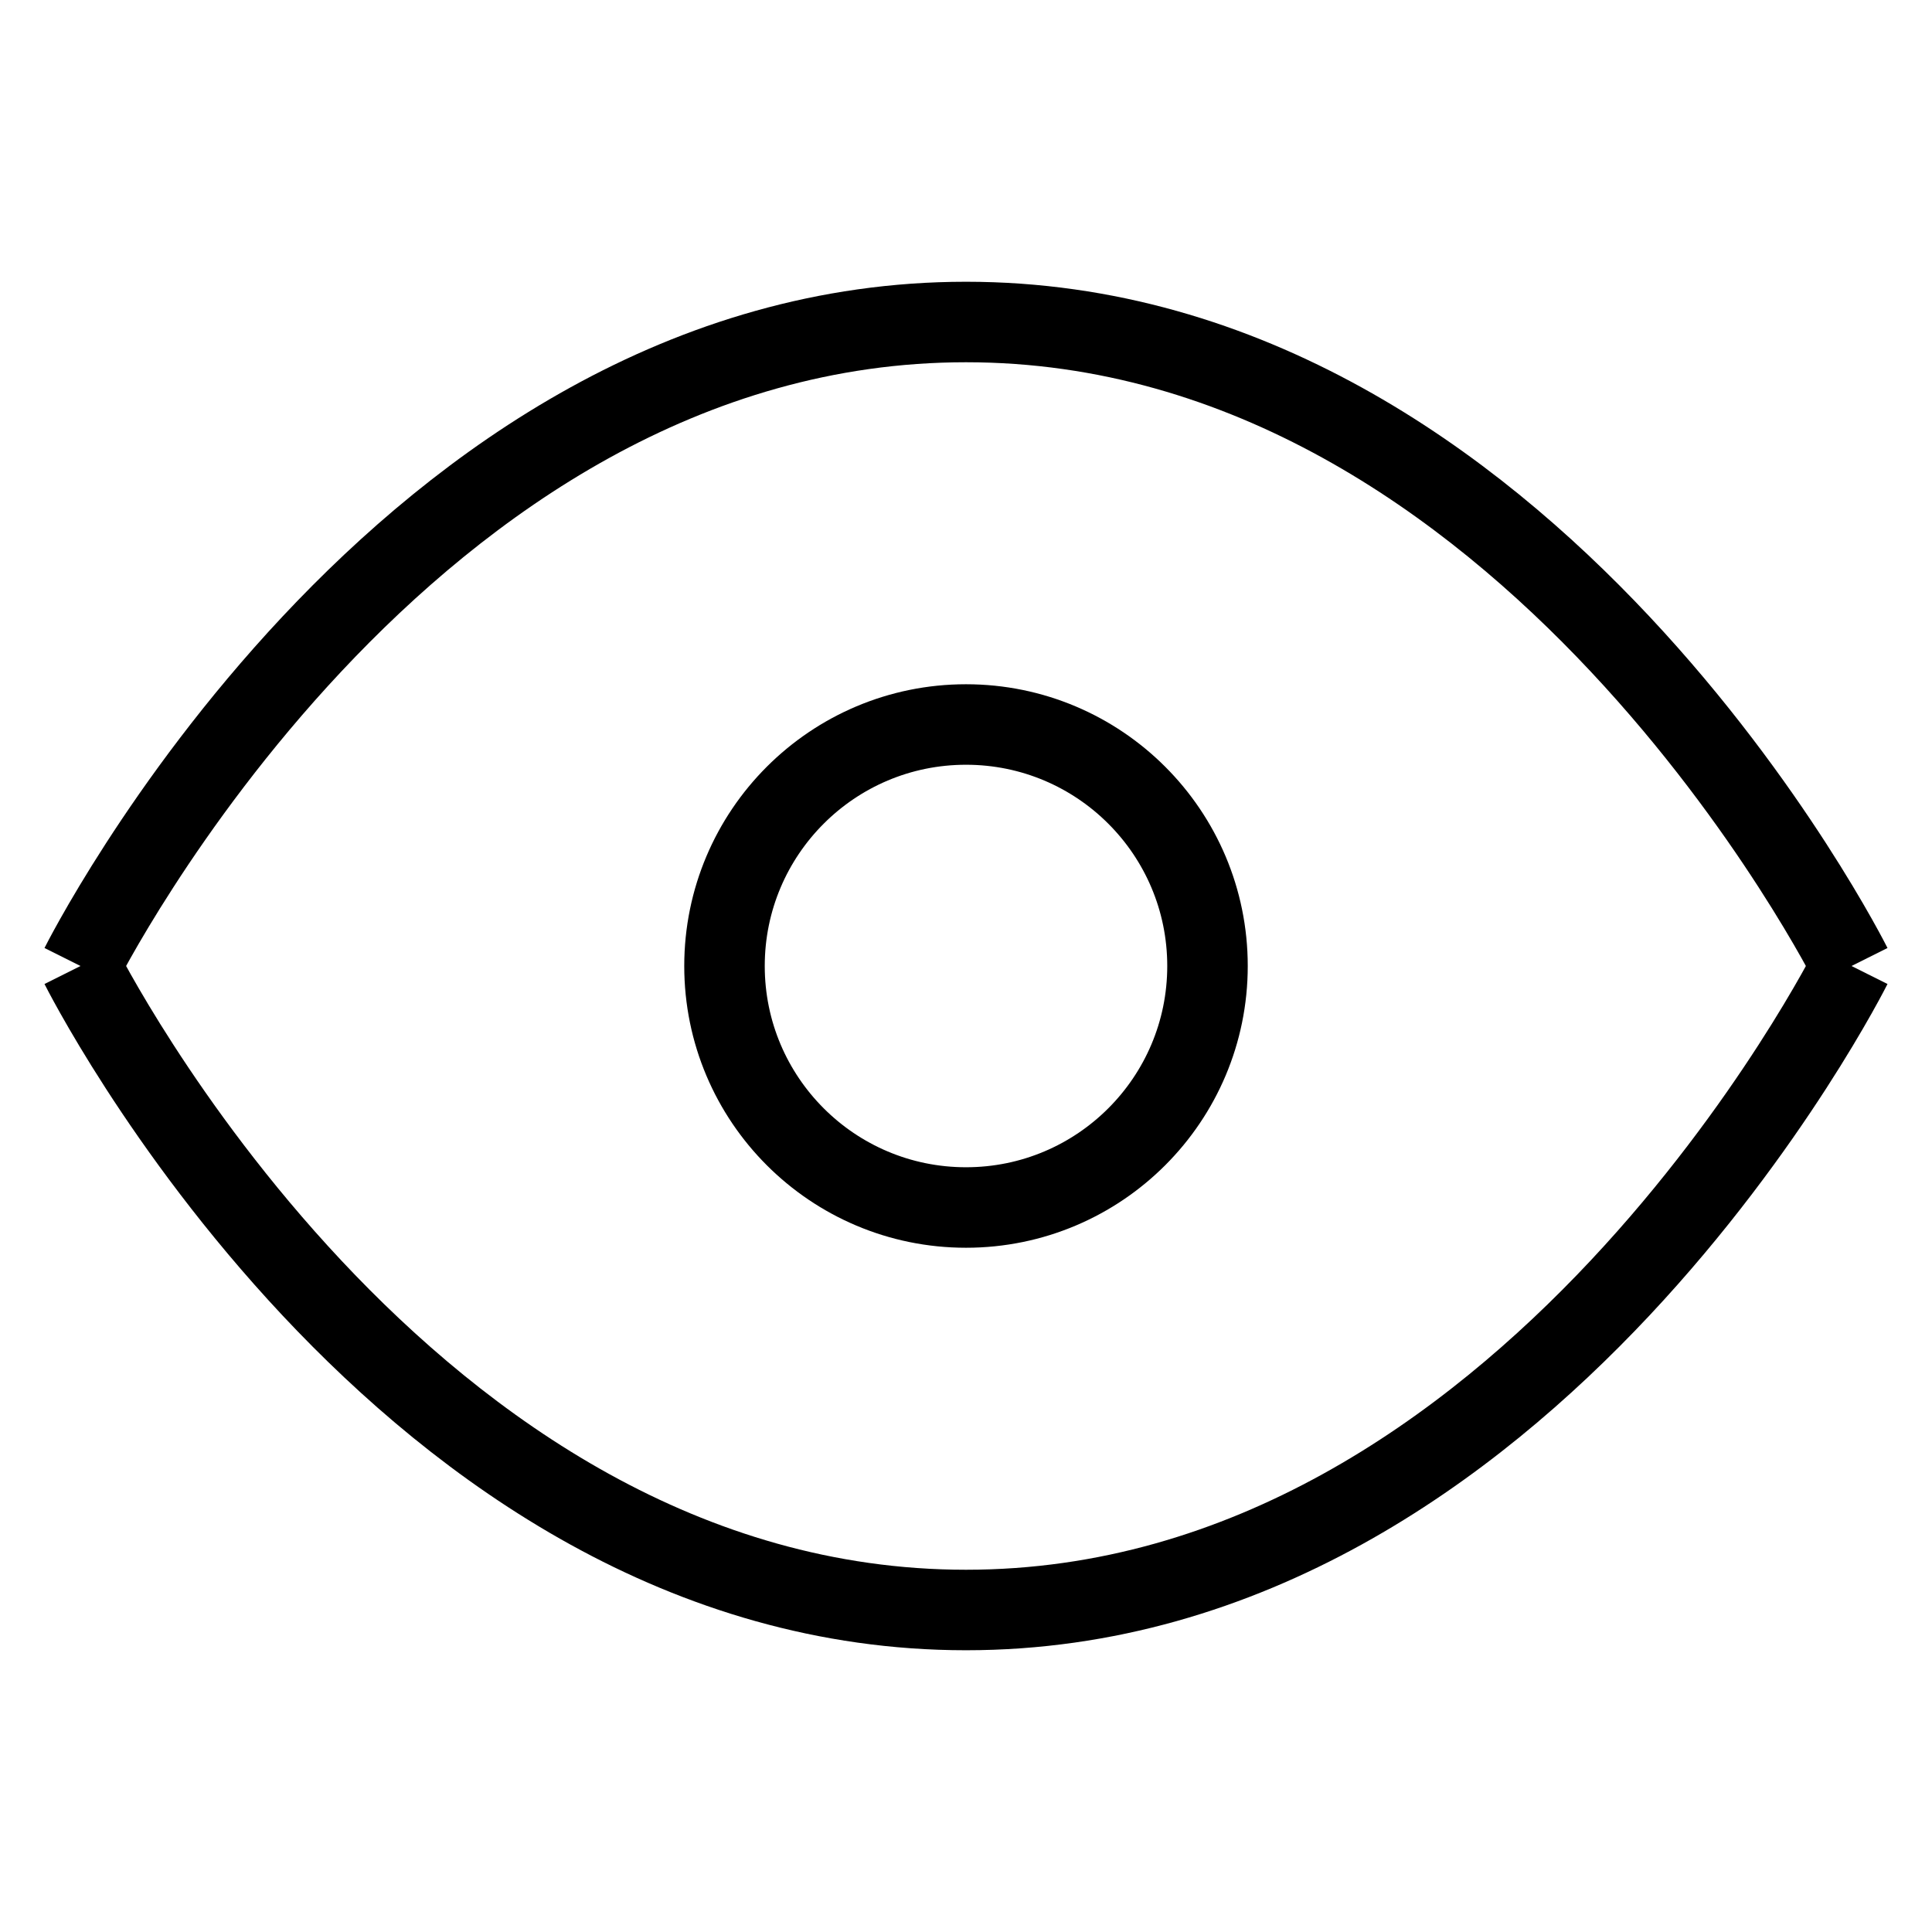 <?xml version="1.0" encoding="utf-8"?><!-- Uploaded to: SVG Repo, www.svgrepo.com, Generator: SVG Repo Mixer Tools -->
<svg width="32px" height="32px" viewBox="0 0 24 24" fill="none" xmlns="http://www.w3.org/2000/svg">
<path d="M1 12C1 12 5 4 12 4C19 4 23 12 23 12" stroke="#000000" strokeWidth="2" strokeLinecap="round" strokeLinejoin="round"/>
<path d="M1 12C1 12 5 20 12 20C19 20 23 12 23 12" stroke="#000000" strokeWidth="2" strokeLinecap="round" strokeLinejoin="round"/>
<circle cx="12" cy="12" r="3" stroke="#000000" strokeWidth="2" strokeLinecap="round" strokeLinejoin="round"/>
</svg>